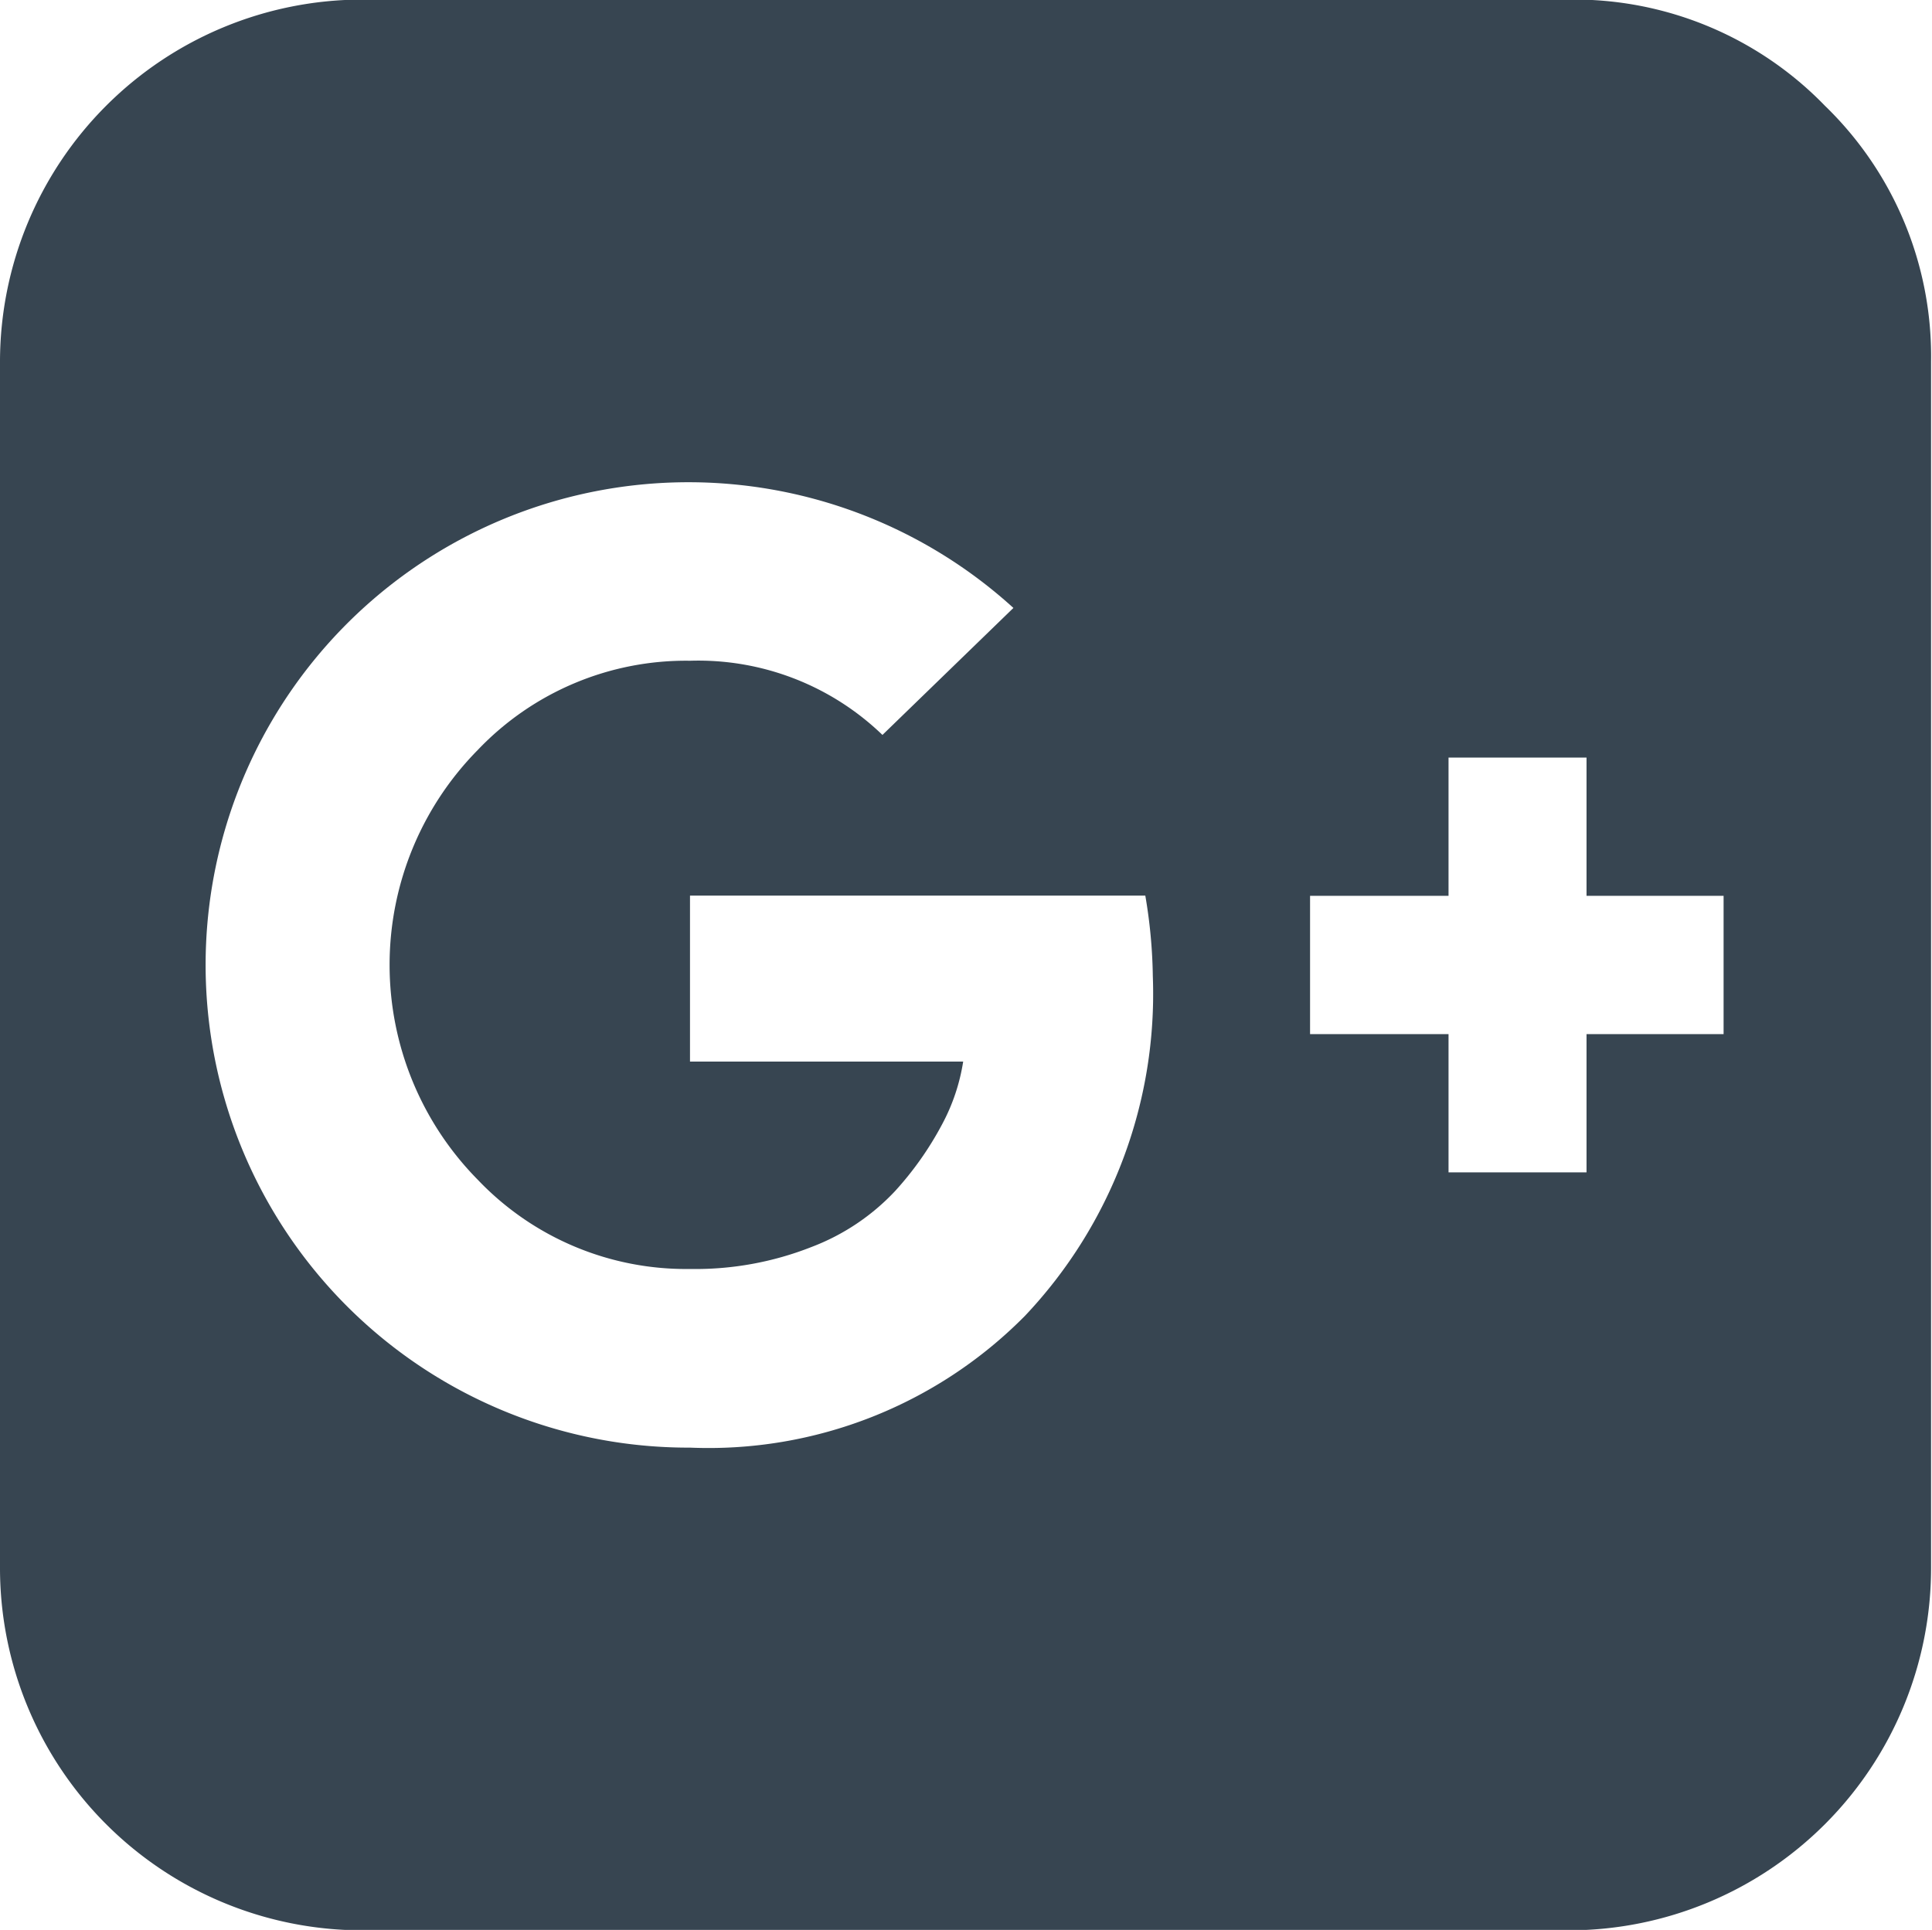<svg xmlns="http://www.w3.org/2000/svg" width="41.16" height="41.125" viewBox="0 0 41.16 41.125">
  <defs>
    <style>
      .cls-1 {
        fill: #374551;
        fill-rule: evenodd;
      }
    </style>
  </defs>
  <path id="g_" data-name="g+" class="cls-1" d="M2637.59,731.505a9.472,9.472,0,0,1-7.14,2.812,10.286,10.286,0,1,1,6.89-17.893l-2.79,2.706a5.651,5.651,0,0,0-4.1-1.581,6.122,6.122,0,0,0-4.52,1.9,6.52,6.52,0,0,0,0,9.161,6.122,6.122,0,0,0,4.52,1.9,6.738,6.738,0,0,0,2.59-.469,4.752,4.752,0,0,0,1.78-1.192,6.916,6.916,0,0,0,1-1.42,4.191,4.191,0,0,0,.45-1.339h-5.82v-3.536h9.7a10.945,10.945,0,0,1,.16,1.715A9.985,9.985,0,0,1,2637.59,731.505Zm11.96-3.054h-2.94v-2.946h-2.95v-2.947h2.95v-2.946h2.94v2.946h2.92v2.947h-2.92v2.946Zm5.08-22.727a7.438,7.438,0,0,0-5.45-2.264h-25.72a7.723,7.723,0,0,0-7.71,7.714v25.715a7.721,7.721,0,0,0,7.71,7.714h25.72a7.721,7.721,0,0,0,7.71-7.714V711.174A7.423,7.423,0,0,0,2654.63,705.724Z" transform="translate(-2615.75 -703.469)"/>
</svg>
